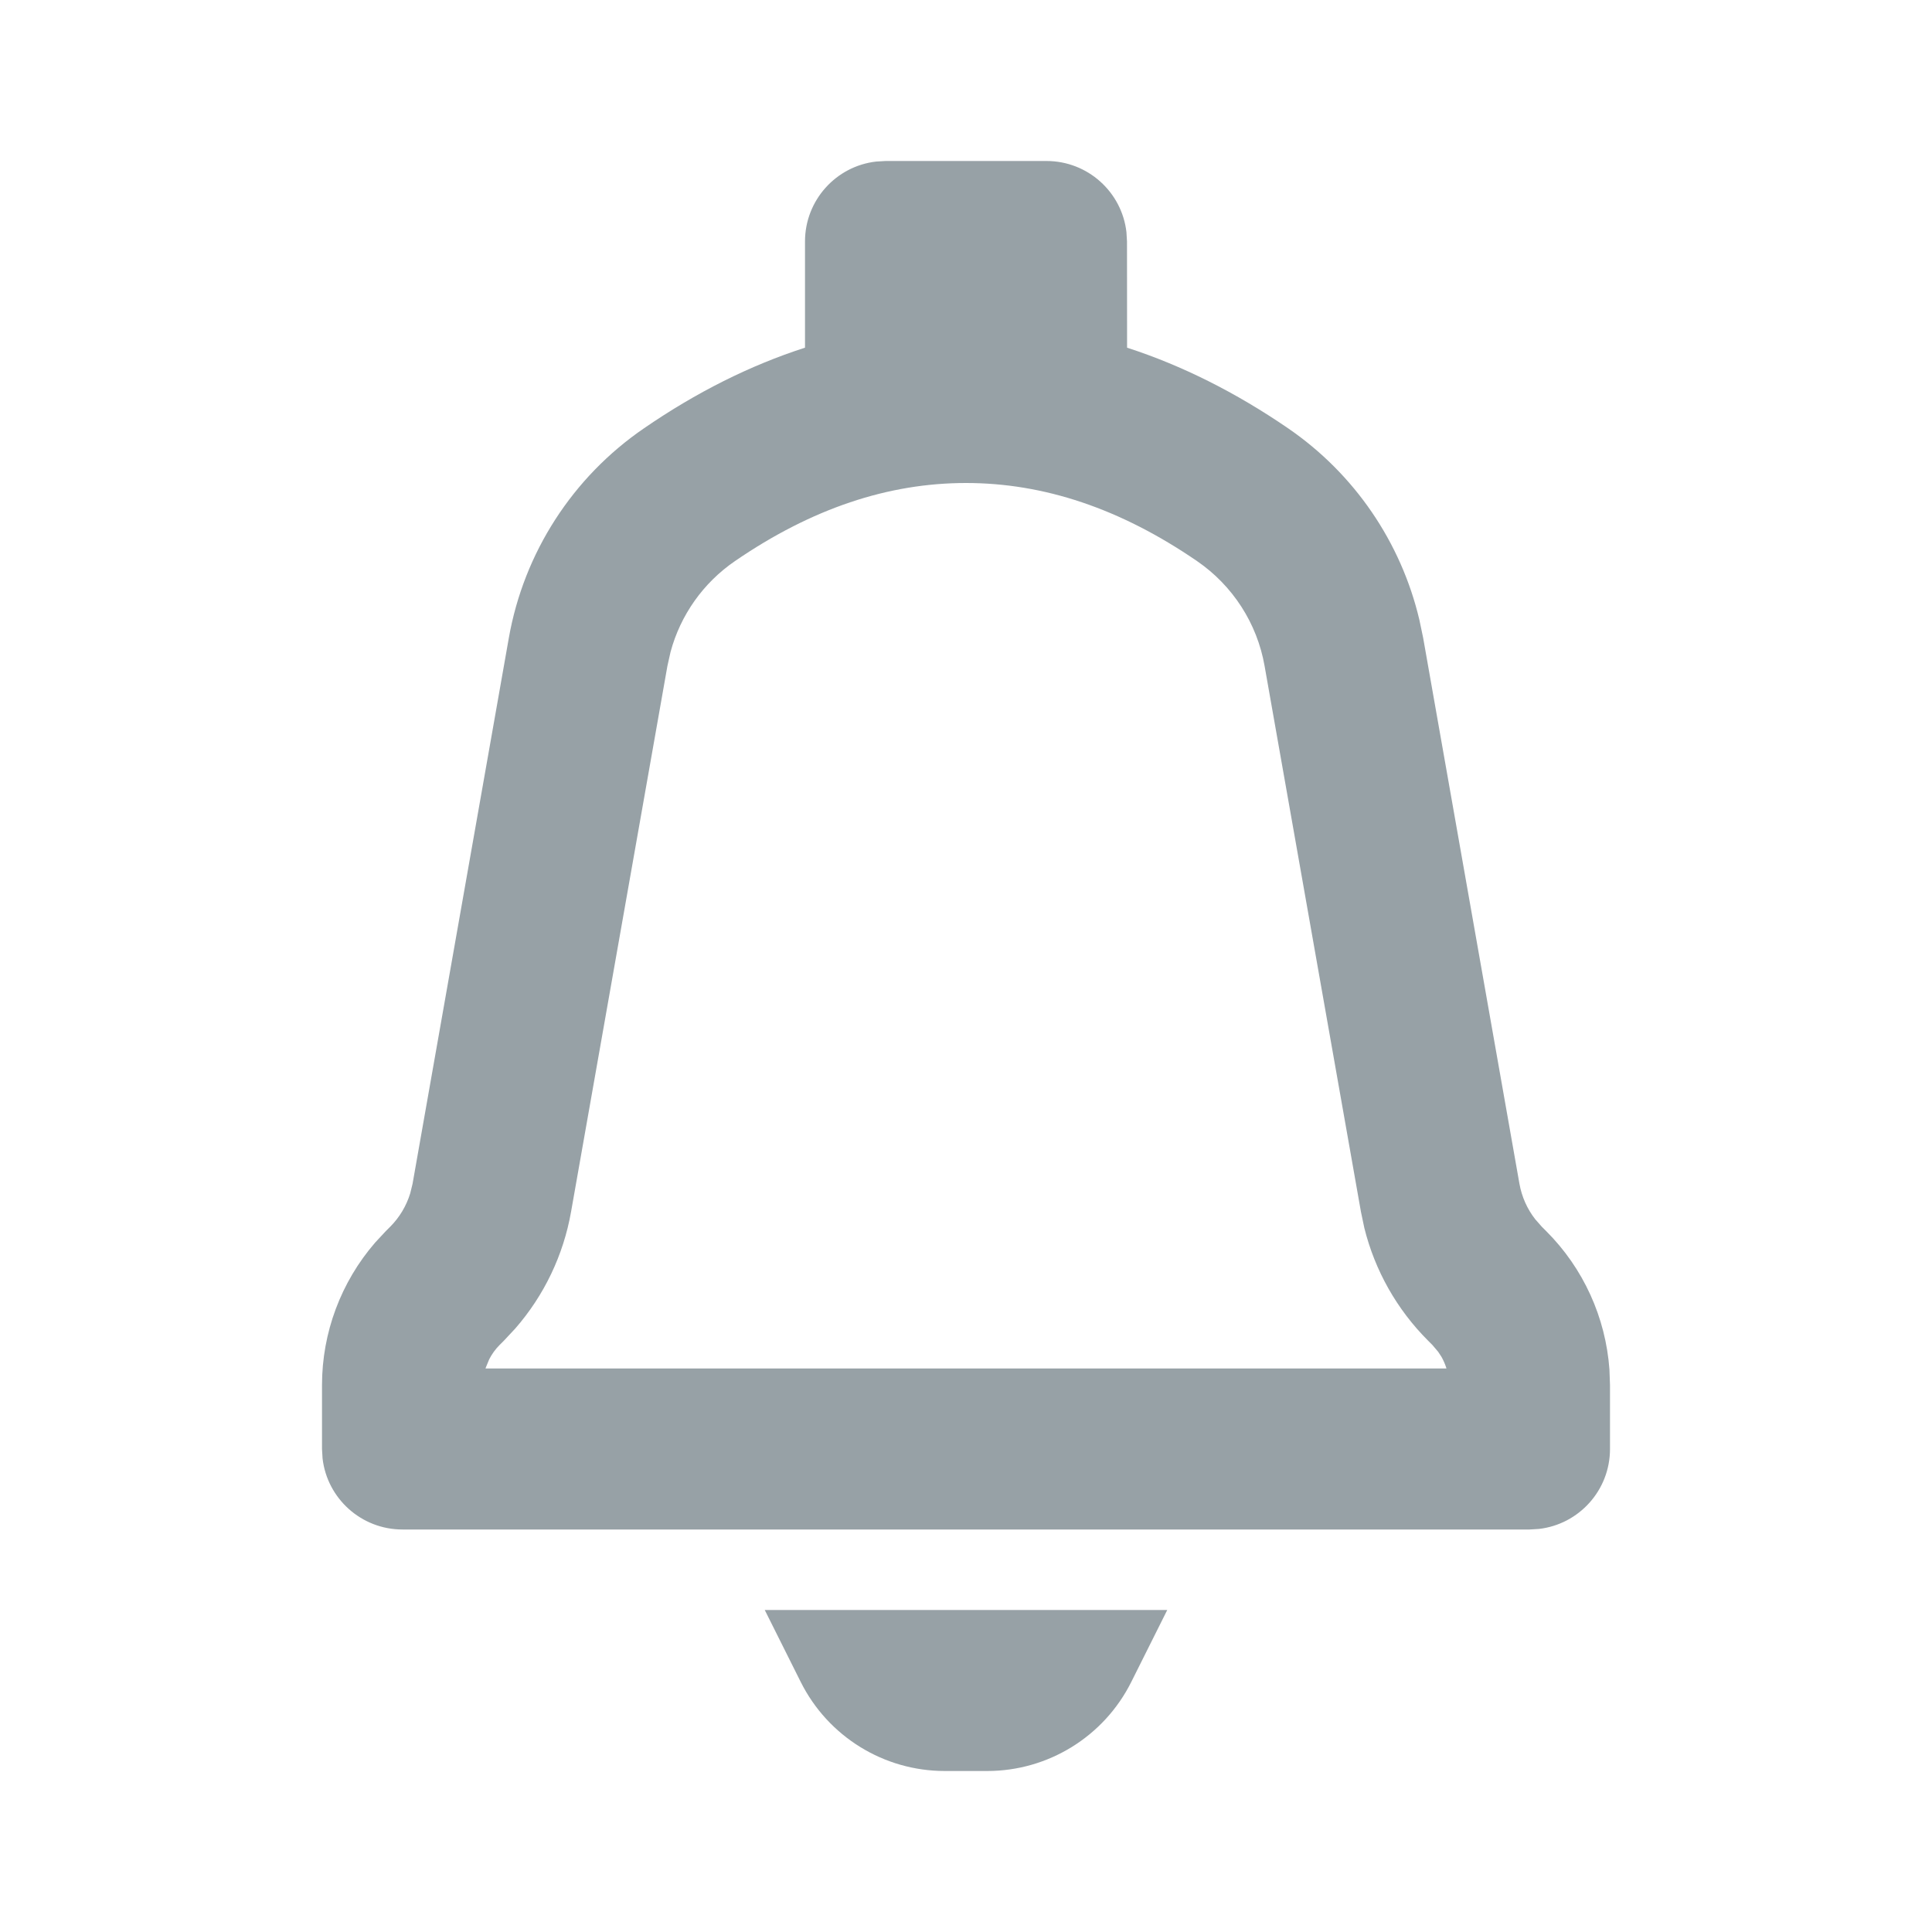<?xml version="1.0" encoding="UTF-8"?>
<svg width="24px" height="24px" viewBox="0 0 24 24" version="1.1" xmlns="http://www.w3.org/2000/svg" xmlns:xlink="http://www.w3.org/1999/xlink">
    <title>849158B6-EC27-4888-9CC4-D6046A021E14</title>
    <g id="🎛-Styleguide" stroke="none" stroke-width="1" fill="none" fill-rule="evenodd">
        <g id="Icons" transform="translate(-32, -848)" fill="#97A1A6">
            <g id="Icon" transform="translate(32, 848)">
                <path d="M14.5,20 L14.053,20.894 C13.714,21.572 13.021,22 12.264,22 L11.736,22 C10.979,22 10.286,21.572 9.947,20.894 L9.5,20 L14.5,20 Z M13,2 C13.513,2 13.936,2.386 13.993,2.883 L14,3 L14.001,4.319 C14.683,4.54 15.351,4.875 16.002,5.321 C16.824,5.885 17.404,6.734 17.632,7.7 L17.679,7.924 L18.875,14.705 C18.904,14.867 18.971,15.018 19.072,15.147 L19.153,15.239 L19.207,15.293 C19.669,15.754 19.946,16.365 19.993,17.012 L20,17.207 L20,18 C20,18.513 19.614,18.936 19.117,18.993 L19,19 L5,19 C4.487,19 4.064,18.614 4.007,18.117 L4,18 L4,17.207 C4,16.554 4.236,15.926 4.66,15.436 L4.793,15.293 L4.847,15.239 C4.963,15.123 5.048,14.98 5.096,14.824 L5.125,14.705 L6.321,7.924 C6.508,6.866 7.113,5.928 7.999,5.321 C8.649,4.874 9.317,4.539 10,4.319 L10,3 C10,2.487 10.386,2.064 10.883,2.007 L11,2 L13,2 Z M12,6 C11.033,6 10.082,6.317 9.13,6.97 C8.736,7.24 8.453,7.641 8.33,8.098 L8.291,8.272 L7.094,15.053 C6.999,15.592 6.759,16.093 6.401,16.503 L6.261,16.653 L6.207,16.707 C6.154,16.76 6.11,16.821 6.077,16.886 L6.035,16.988 L6.031,17 L17.968,17 L17.965,16.988 C17.95,16.942 17.93,16.897 17.906,16.854 L17.865,16.792 L17.793,16.707 L17.739,16.653 C17.352,16.266 17.079,15.782 16.948,15.253 L16.906,15.053 L15.709,8.272 C15.616,7.743 15.313,7.274 14.87,6.97 C13.918,6.317 12.967,6 12,6 Z" id="★-Icon"></path>
            </g>
        </g>
    </g>
</svg>